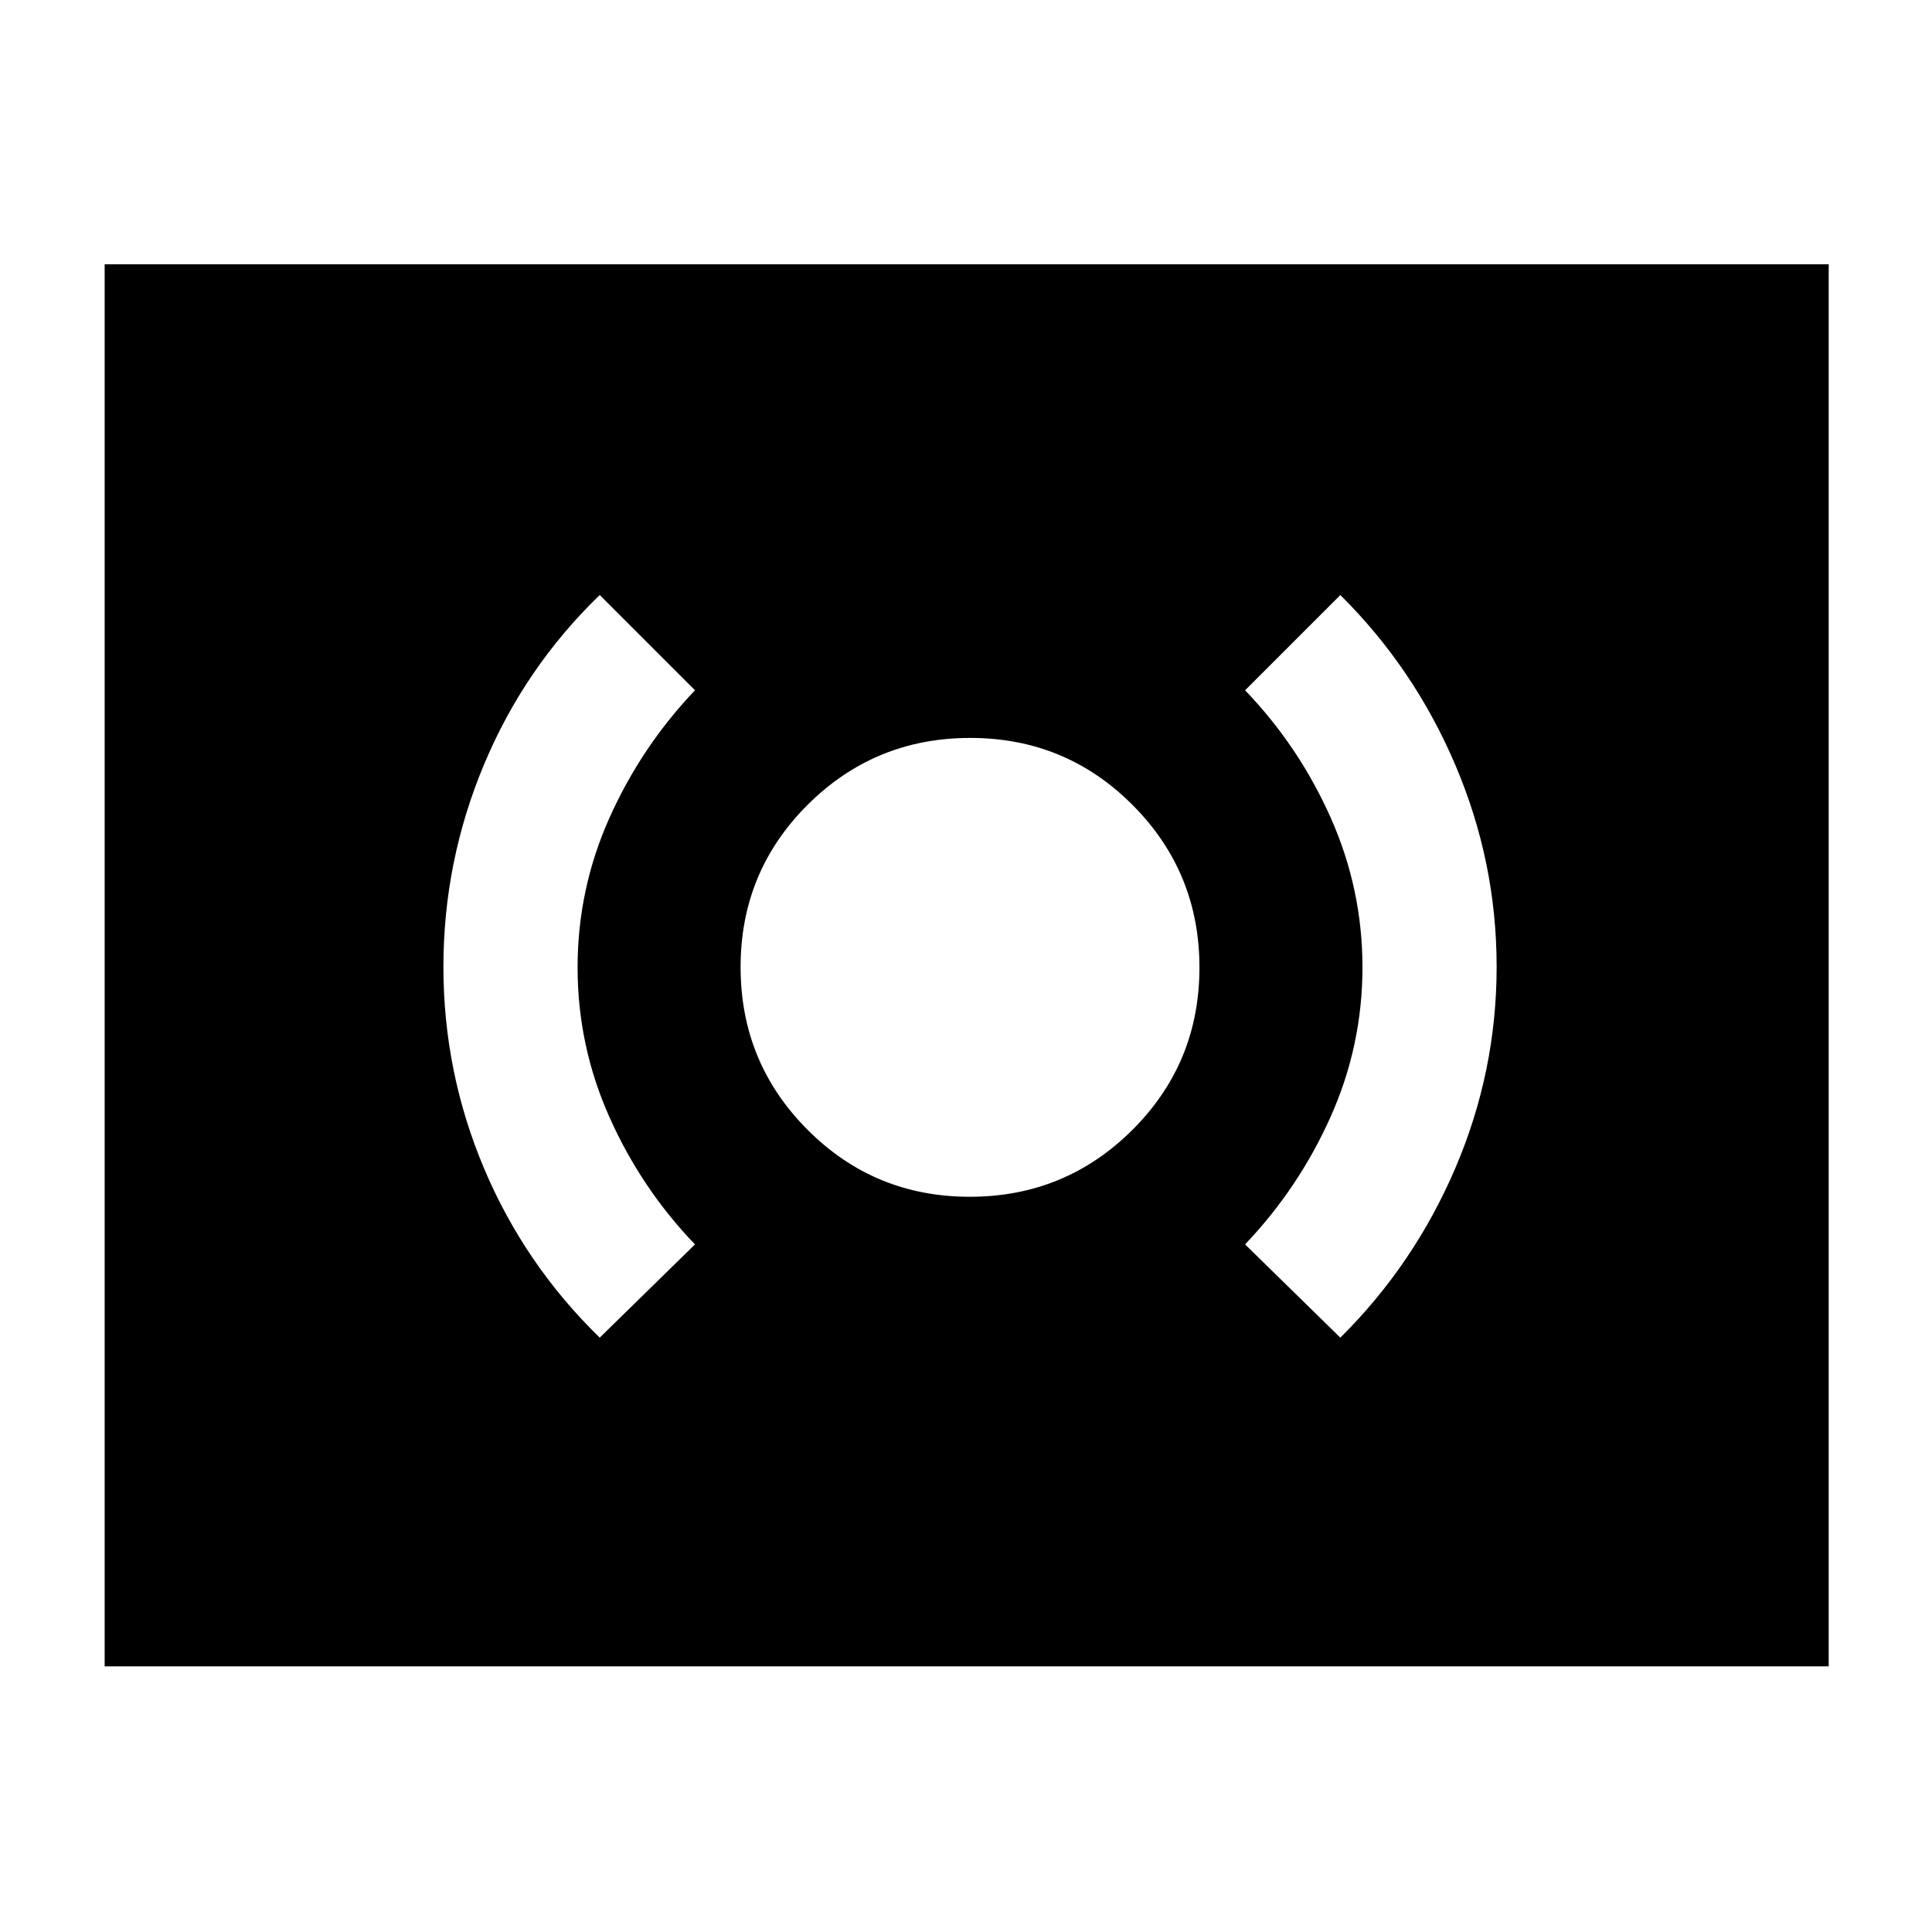 <svg xmlns="http://www.w3.org/2000/svg" height="40" viewBox="0 -960 960 960" width="40"><path d="M481.88-365.33q47.45 0 80.79-33.22Q596-431.76 596-479.22q0-47.45-33.22-80.78-33.21-33.33-80.66-33.33-47.45 0-80.79 33.21Q368-526.9 368-479.45t33.22 80.78q33.21 33.34 80.66 33.34Zm184.12 70q36.67-36.34 57.17-84.29t20.5-100q0-52.05-20.5-100.21-20.5-48.17-57.17-84.5L618.67-617q26.66 27.71 42.5 63.22Q677-518.27 677-479.36q0 38.91-15.83 74.3-15.84 35.39-42.5 63.39L666-295.33Zm-368 0 47.33-46.34q-26.66-27.71-42.5-63.22Q287-440.39 287-479.3t15.83-74.31Q318.67-589 345.33-617L298-664.33q-37.33 36.04-57.5 84.23-20.17 48.19-20.17 100.5t20.17 100.12q20.17 47.81 57.5 84.15ZM52-132v-696.67h856.67V-132H52Z"/></svg>